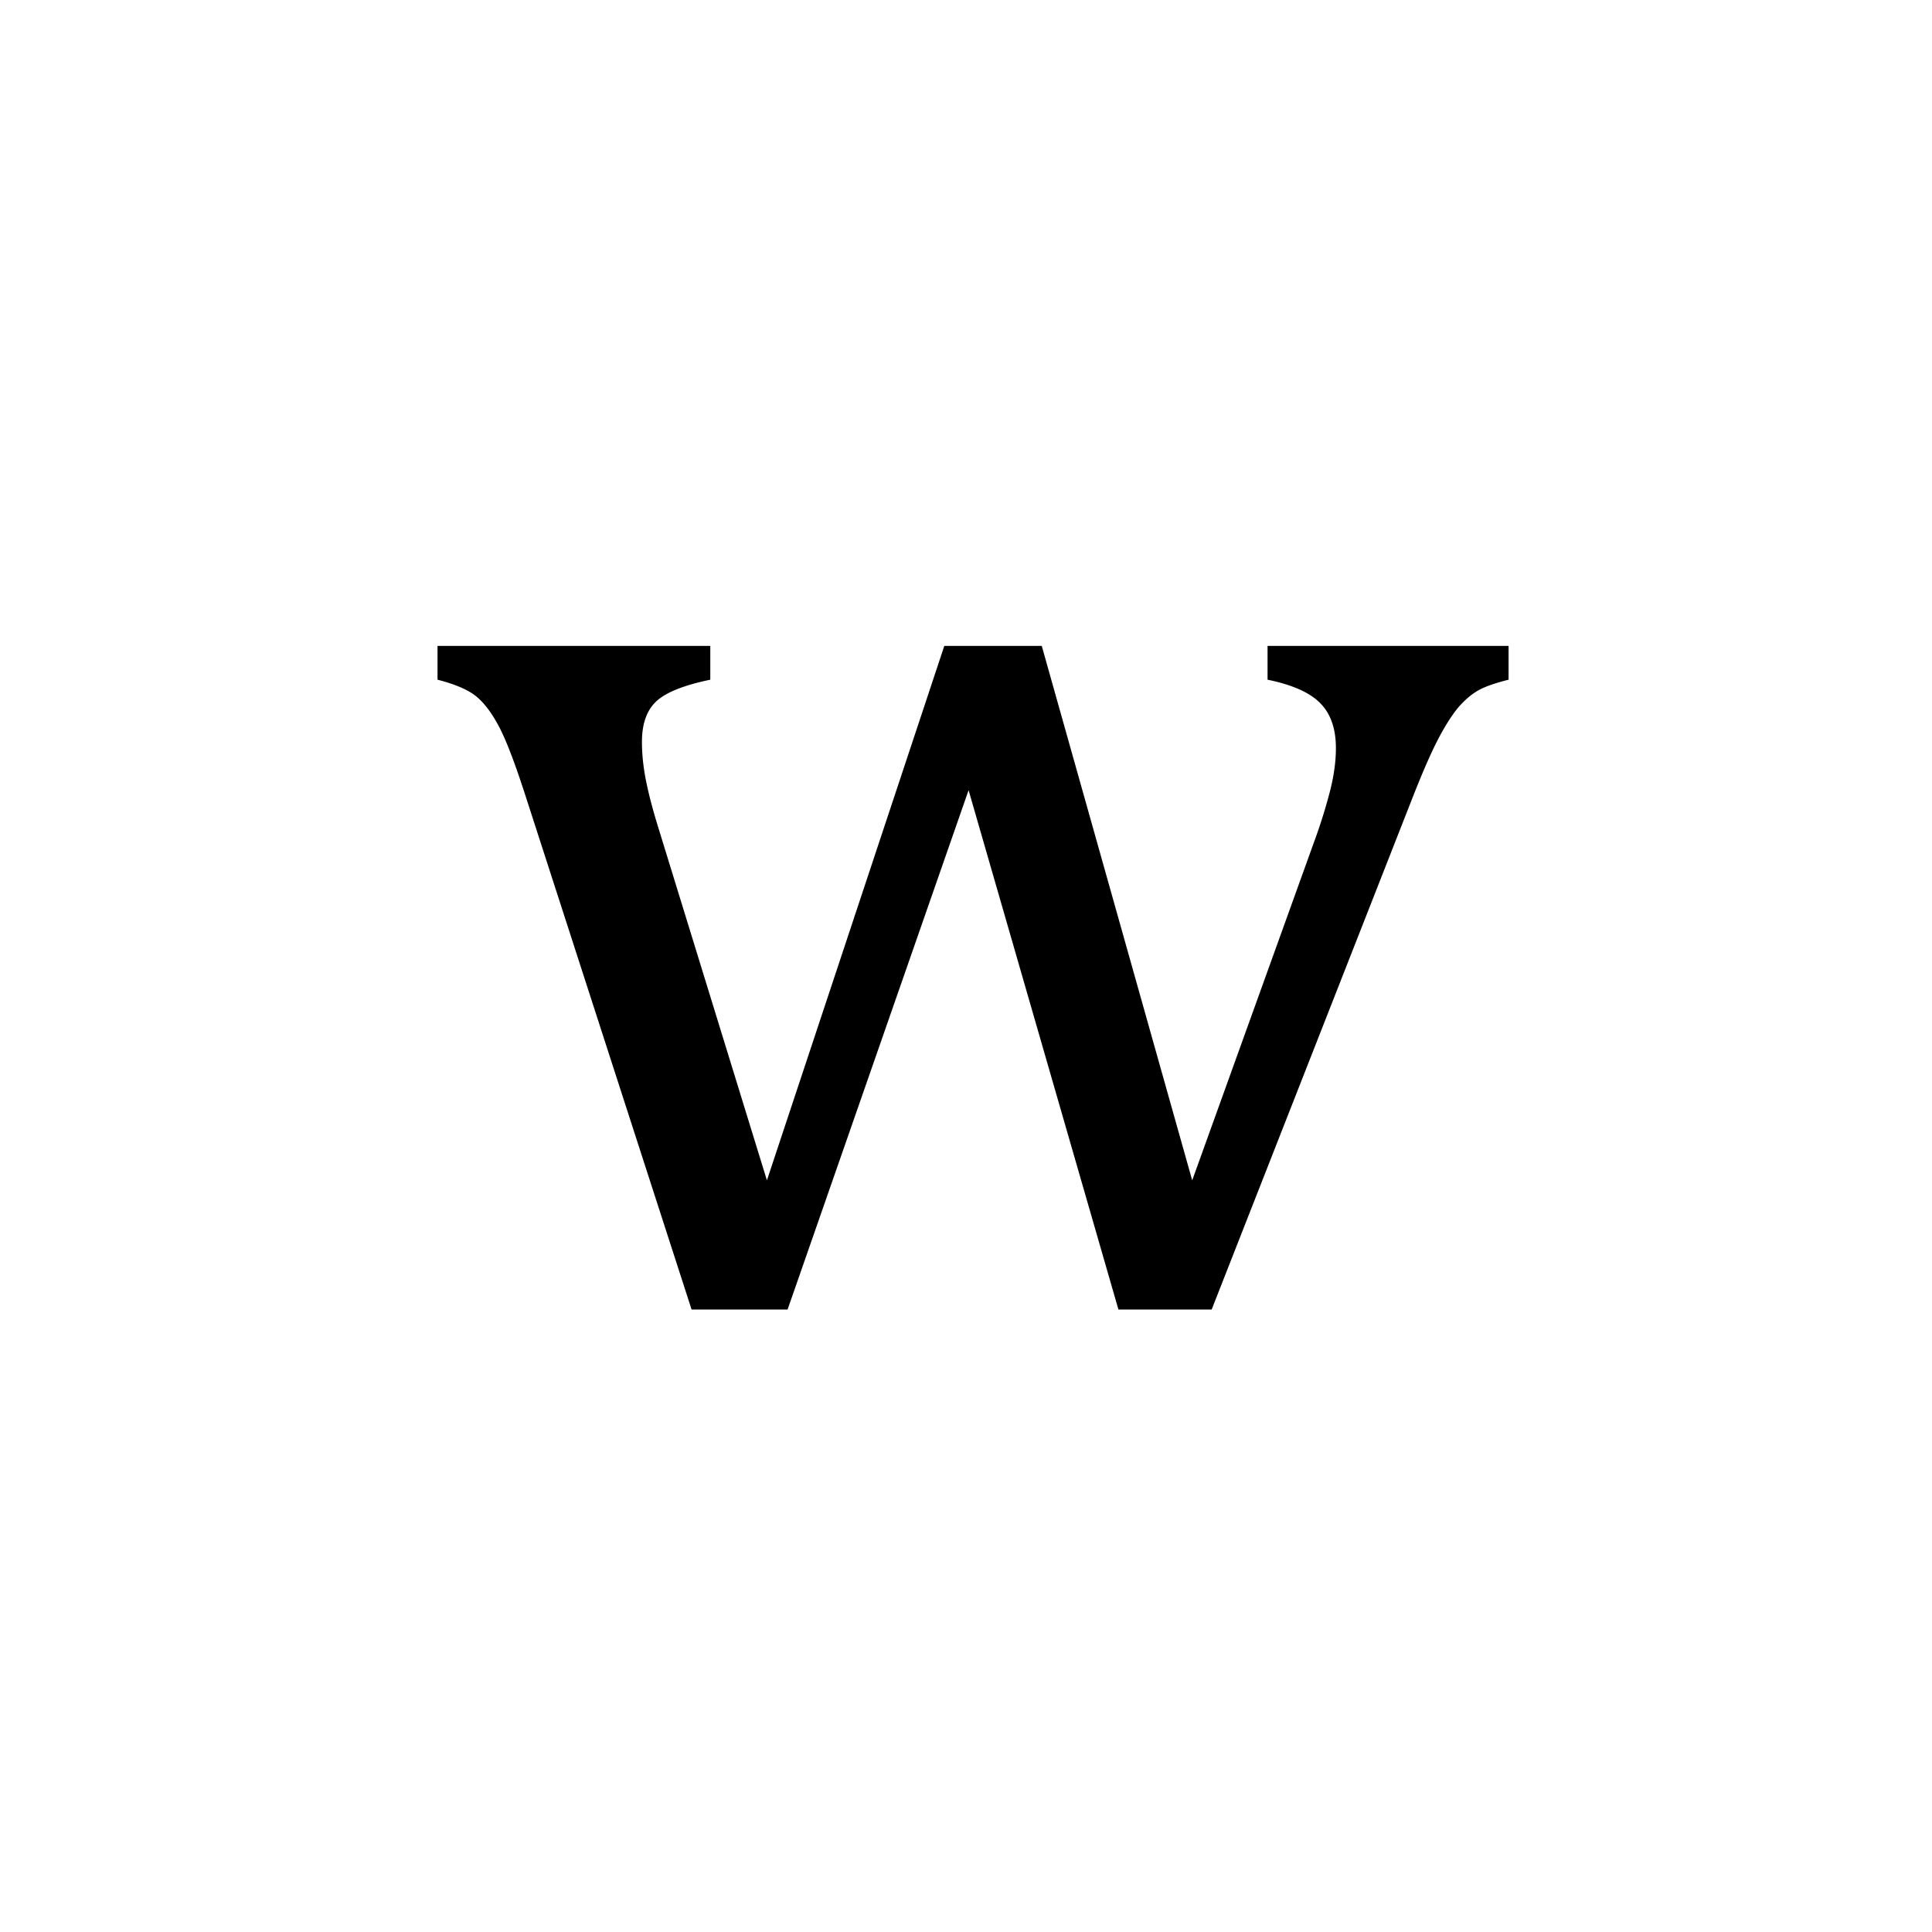 <?xml version='1.0' encoding='UTF-8'?>
<svg xmlns="http://www.w3.org/2000/svg" xmlns:xlink="http://www.w3.org/1999/xlink" width="250px" height="250px" viewBox="0 0 250 250" y="0px" x="0px" enable-background="new 0 0 250 250"><defs><symbol overflow="visible" id="28419b0fa"><path d="M71.313-66.75L47.89.453H35.469L14.03-65.859c-1.375-4.282-2.527-7.301-3.453-9.063-.918-1.758-1.898-3.07-2.937-3.937-1.043-.864-2.727-1.594-5.047-2.188v-4.375H37.89v4.375c-3.461.719-5.797 1.664-7.016 2.828-1.219 1.156-1.828 2.899-1.828 5.219 0 1.605.176 3.29.531 5.047.352 1.762.89 3.805 1.61 6.125l14.03 45.562 22.954-69.156h12.61l19.468 69.156 15.734-43.687a69.343 69.343 0 0 0 2.047-6.484c.54-2.051.813-3.973.813-5.766 0-2.5-.672-4.43-2.016-5.797-1.336-1.375-3.61-2.39-6.828-3.047v-4.375h31.188v4.375c-1.668.418-2.922.852-3.766 1.297-.836.45-1.652 1.105-2.453 1.969-.805.867-1.7 2.21-2.688 4.031-.98 1.813-2.215 4.625-3.703 8.438L102.766.453H90.703zm0 0"/></symbol></defs><use xlink:href="#28419b0fa" x="54.022" y="169"/></svg>
